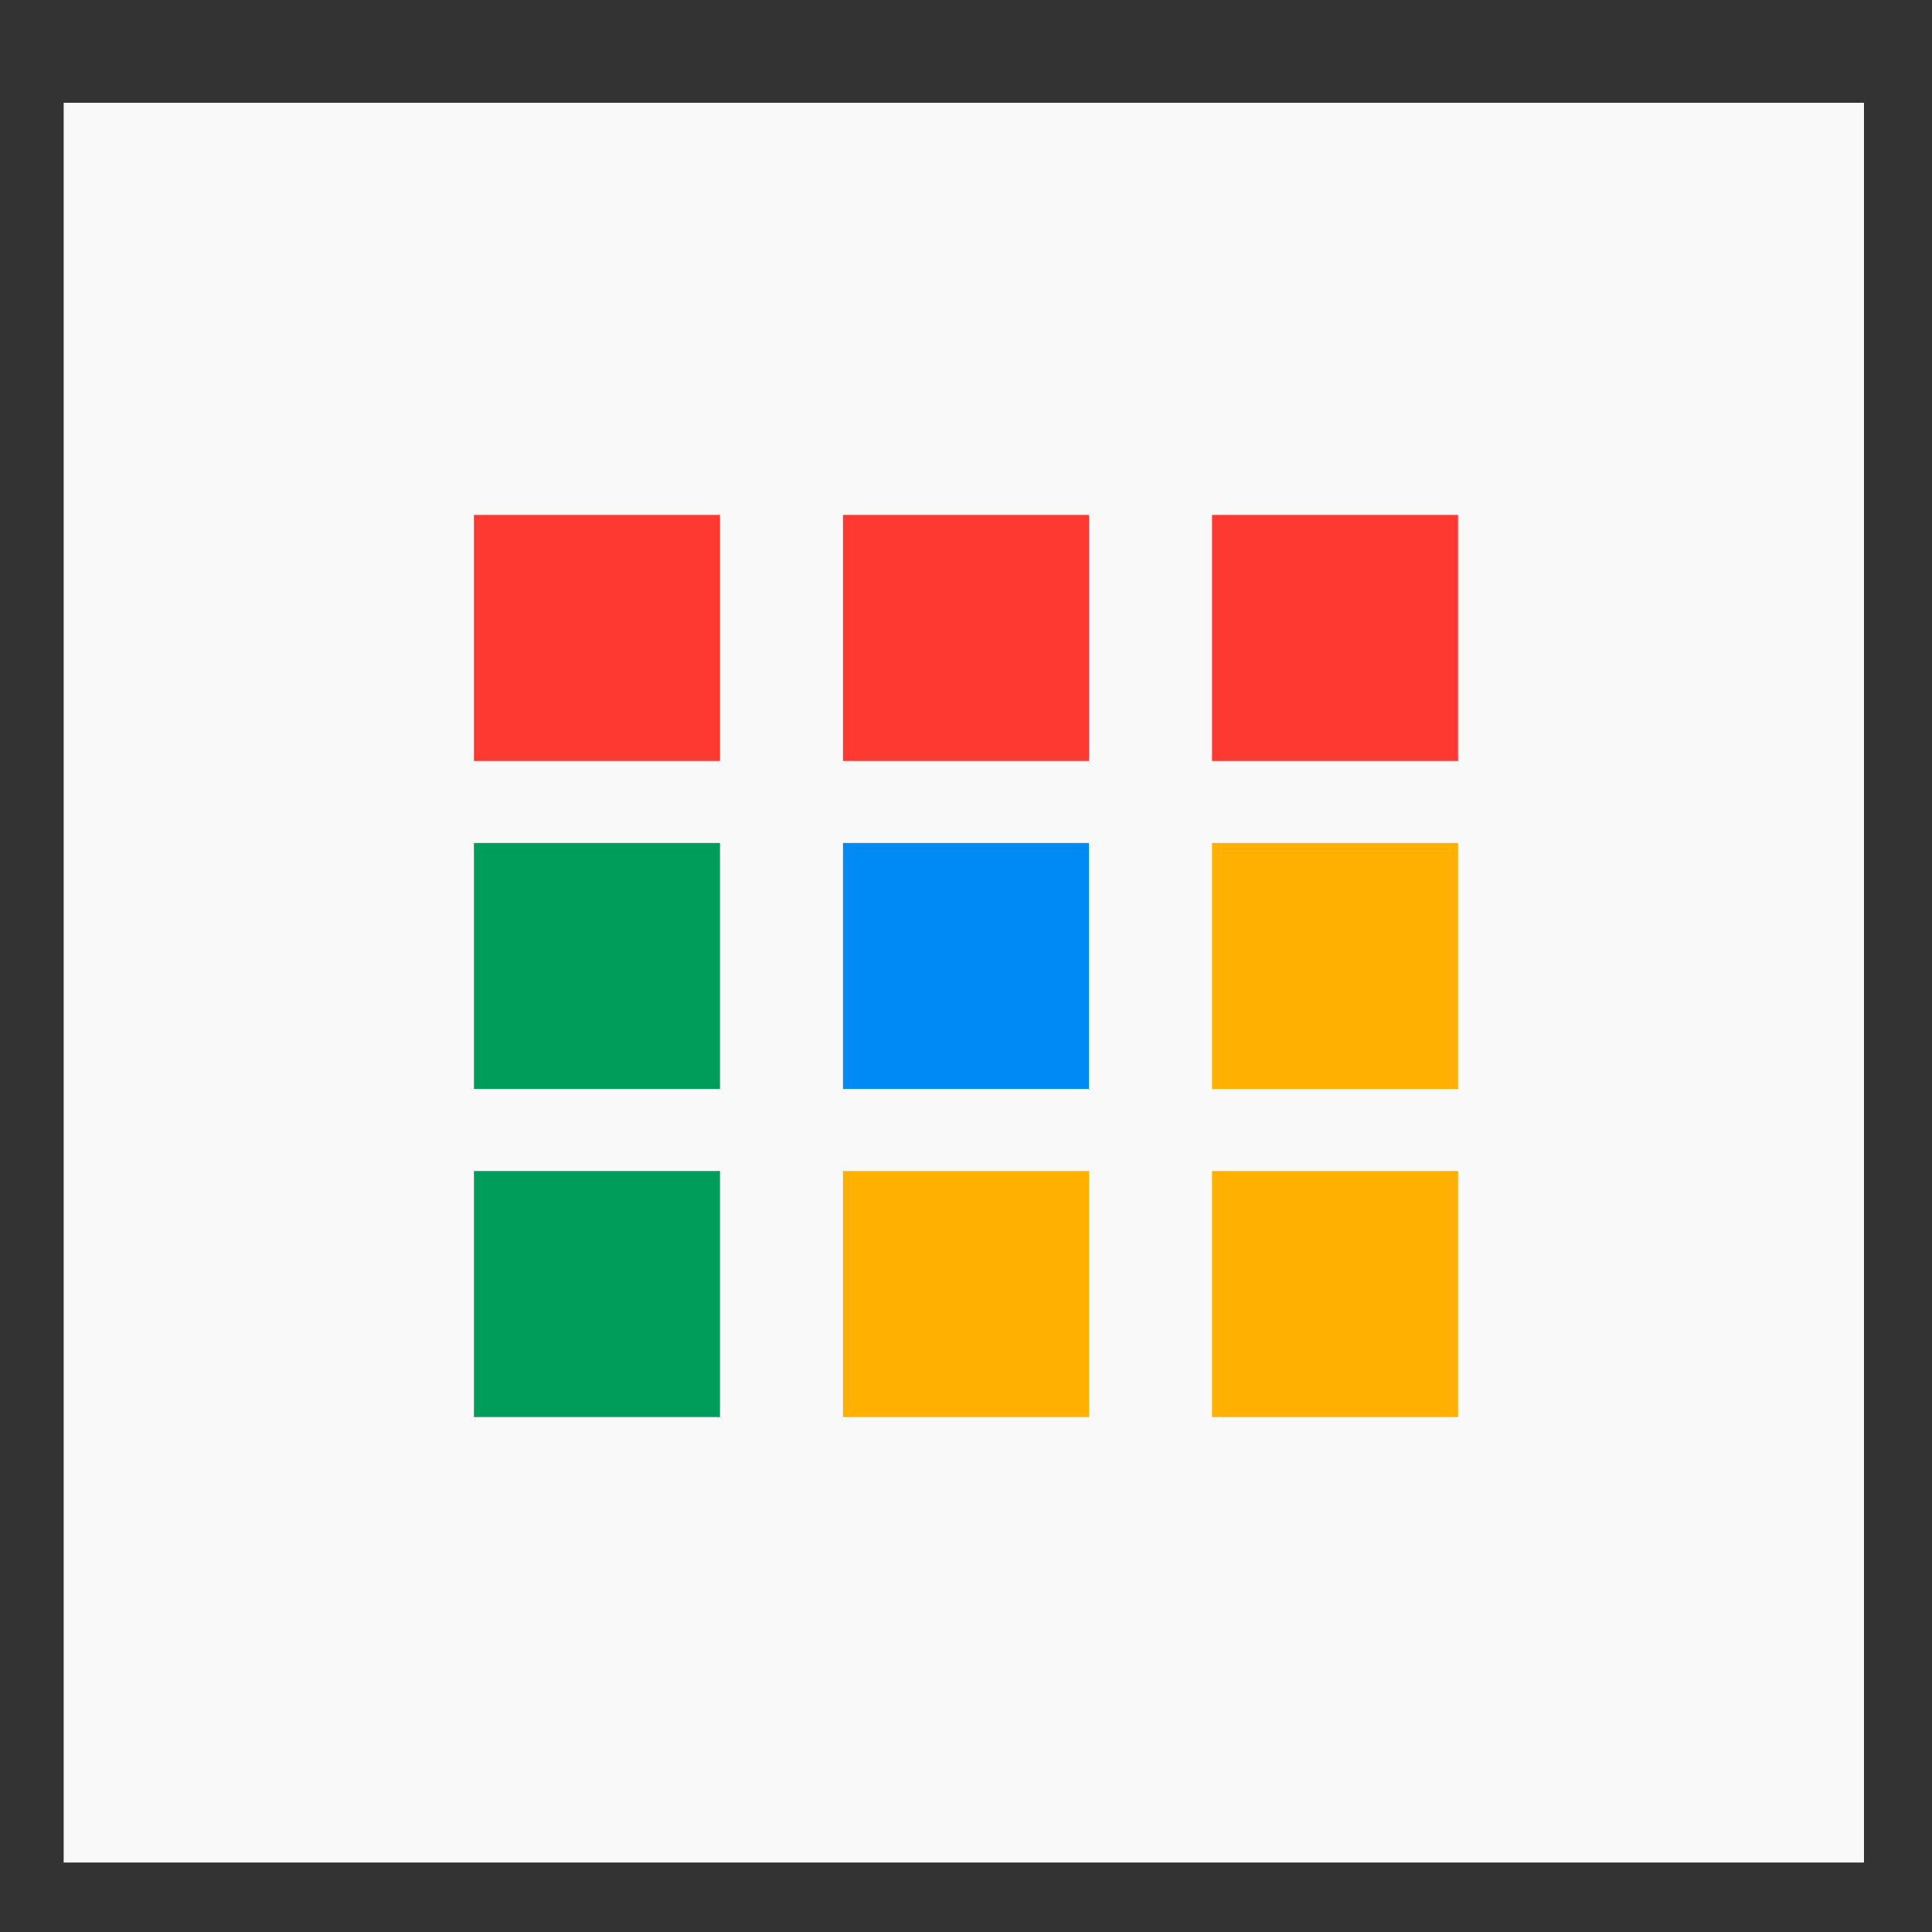 <?xml version="1.0" encoding="UTF-8" standalone="no"?>
<svg
   xmlns:dc="http://purl.org/dc/elements/1.1/"
   xmlns:cc="http://creativecommons.org/ns#"
   xmlns:rdf="http://www.w3.org/1999/02/22-rdf-syntax-ns#"
   xmlns:svg="http://www.w3.org/2000/svg"
   xmlns="http://www.w3.org/2000/svg"
   xmlns:sodipodi="http://sodipodi.sourceforge.net/DTD/sodipodi-0.dtd"
   xmlns:inkscape="http://www.inkscape.org/namespaces/inkscape"
   width="512pt"
   height="512pt"
   viewBox="0 0 512 512"
   version="1.1"
   id="svg3172"
   inkscape:version="0.48.5 r10040"
   sodipodi:docname="spotify-client.svg">
  <rect x="0" y="0" width="512" height="512" fill="#333333" stroke="none"/>
  <defs
     id="defs3190">
    <clipPath
       id="clipPath-337772318">
      <g
         transform="translate(0,-1004.362)"
         id="g12">
        <rect
           style="fill:#1890d0"
           rx="4"
           y="1005.36"
           x="1"
           height="46"
           width="46"
           id="rect14" />
      </g>
    </clipPath>
    <clipPath
       id="clipPath-337772318-7">
      <g
         transform="translate(0,-1004.362)"
         id="g12-6">
        <rect
           style="fill:#1890d0"
           rx="4"
           y="1005.36"
           x="1"
           height="46"
           width="46"
           id="rect14-5" />
      </g>
    </clipPath>
    <clipPath
       id="clipPath-354596756">
      <g
         transform="translate(0,-1004.362)"
         id="g17">
        <rect
           style="fill:#1890d0"
           rx="4"
           y="1005.36"
           x="1"
           height="46"
           width="46"
           id="rect19" />
      </g>
    </clipPath>
    <clipPath
       id="clipPath-204794909">
      <g
         transform="translate(0,-1004.362)"
         id="g17-3">
        <path
           style="fill:#1890d0"
           inkscape:connector-curvature="0"
           d="m -24,13 c 0,1.105 -0.672,2 -1.5,2 -0.828,0 -1.5,-0.895 -1.5,-2 0,-1.105 0.672,-2 1.5,-2 0.828,0 1.5,0.895 1.5,2 z"
           transform="matrix(15.333,0,0,11.5,415,878.862)"
           id="path19" />
      </g>
    </clipPath>
    <clipPath
       id="clipPath214"
       clipPathUnits="userSpaceOnUse">
      <path
         inkscape:connector-curvature="0"
         d="m 3058.65,3002.27 c -14.89,0 -29.94,4.4 -43.13,13.52 -178.01,123.45 -386.8,188.7 -603.76,188.7 -125.5,0 -248.31,-21.67 -365,-64.43 -39.31,-14.41 -82.83,5.8 -97.24,45.1 -14.4,39.32 5.78,82.85 45.1,97.25 133.45,48.9 273.8,73.67 417.14,73.67 247.98,0 486.64,-74.6 690.13,-215.72 34.42,-23.85 42.95,-71.06 19.12,-105.45 -14.73,-21.23 -38.35,-32.64 -62.36,-32.64 z"
         id="path13" />
    </clipPath>
    <clipPath
       id="clipPath198"
       clipPathUnits="userSpaceOnUse">
      <path
         inkscape:connector-curvature="0"
         d="m 3213.98,3344.37 c -15.44,0 -31.06,4.19 -45.1,12.98 -226.76,141.73 -488.58,216.65 -757.12,216.65 -149.2,0 -296.38,-22.94 -437.44,-68.2 -44.84,-14.35 -92.86,10.31 -107.25,55.16 -14.38,44.83 10.32,92.85 55.16,107.24 157.92,50.65 322.63,76.35 489.53,76.35 300.53,0 593.59,-83.89 847.49,-242.58 39.95,-24.97 52.07,-77.57 27.12,-117.51 -16.17,-25.86 -43.97,-40.09 -72.39,-40.09 z"
         id="path7" />
    </clipPath>
    <clipPath
       id="clipPath182"
       clipPathUnits="userSpaceOnUse">
      <path
         inkscape:connector-curvature="0"
         d="m 3369.85,3687.72 c -16.29,0 -32.8,4.21 -47.88,13.08 -274.98,161.5 -589.72,246.88 -910.21,246.88 -173.15,0 -344.61,-24.65 -509.62,-73.28 -50.25,-14.79 -102.87,13.93 -117.67,64.11 -14.77,50.2 13.93,102.88 64.12,117.66 182.42,53.74 371.89,80.99 563.17,80.99 354.19,0 702.15,-94.39 1006.18,-272.98 45.13,-26.5 60.22,-84.55 33.72,-129.68 -17.66,-30.05 -49.31,-46.78 -81.81,-46.78 z"
         id="path10" />
    </clipPath>
  </defs>
  <sodipodi:namedview
     pagecolor="#ffffff"
     bordercolor="#666666"
     borderopacity="1"
     objecttolerance="10"
     gridtolerance="10"
     guidetolerance="10"
     inkscape:pageopacity="0"
     inkscape:pageshadow="2"
     inkscape:window-width="1366"
     inkscape:window-height="703"
     id="namedview3188"
     showgrid="false"
     inkscape:zoom="0.36875"
     inkscape:cx="-68.02295"
     inkscape:cy="199.72713"
     inkscape:window-x="0"
     inkscape:window-y="28"
     inkscape:window-maximized="1"
     inkscape:current-layer="svg3172" />
  <rect
     style="fill:#f9f9f9;fill-opacity:1;stroke:none"
     id="rect3494"
     width="477.093"
     height="466.355"
     x="16.875"
     y="27.236" />
  <rect
     width="65.201"
     x="125.602"
     y="136.465"
     height="65.201"
     style="fill:#fe3932;fill-opacity:1"
     id="rect18" />
  <rect
     id="rect3777"
     style="fill:#fe3932;fill-opacity:1"
     height="65.201"
     y="136.465"
     x="223.398"
     width="65.201" />
  <rect
     width="65.201"
     x="321.197"
     y="136.465"
     height="65.201"
     style="fill:#fe3932;fill-opacity:1"
     id="rect3779" />
  <rect
     id="rect3781"
     style="fill:#009d5a;fill-opacity:1"
     height="65.201"
     y="223.398"
     x="125.602"
     width="65.201" />
  <rect
     width="65.201"
     x="223.398"
     y="223.398"
     height="65.201"
     style="fill:#008bf4;fill-opacity:1"
     id="rect3783" />
  <rect
     id="rect3785"
     style="fill:#ffb000;fill-opacity:1"
     height="65.201"
     y="223.398"
     x="321.197"
     width="65.201" />
  <rect
     width="65.201"
     x="125.602"
     y="310.335"
     height="65.201"
     style="fill:#009d5a;fill-opacity:1"
     id="rect3787" />
  <rect
     id="rect3789"
     style="fill:#ffb000;fill-opacity:1"
     height="65.201"
     y="310.335"
     x="223.398"
     width="65.201" />
  <rect
     width="65.201"
     x="321.197"
     y="310.335"
     height="65.201"
     style="fill:#ffb000;fill-opacity:1"
     id="rect3791" />
</svg>
